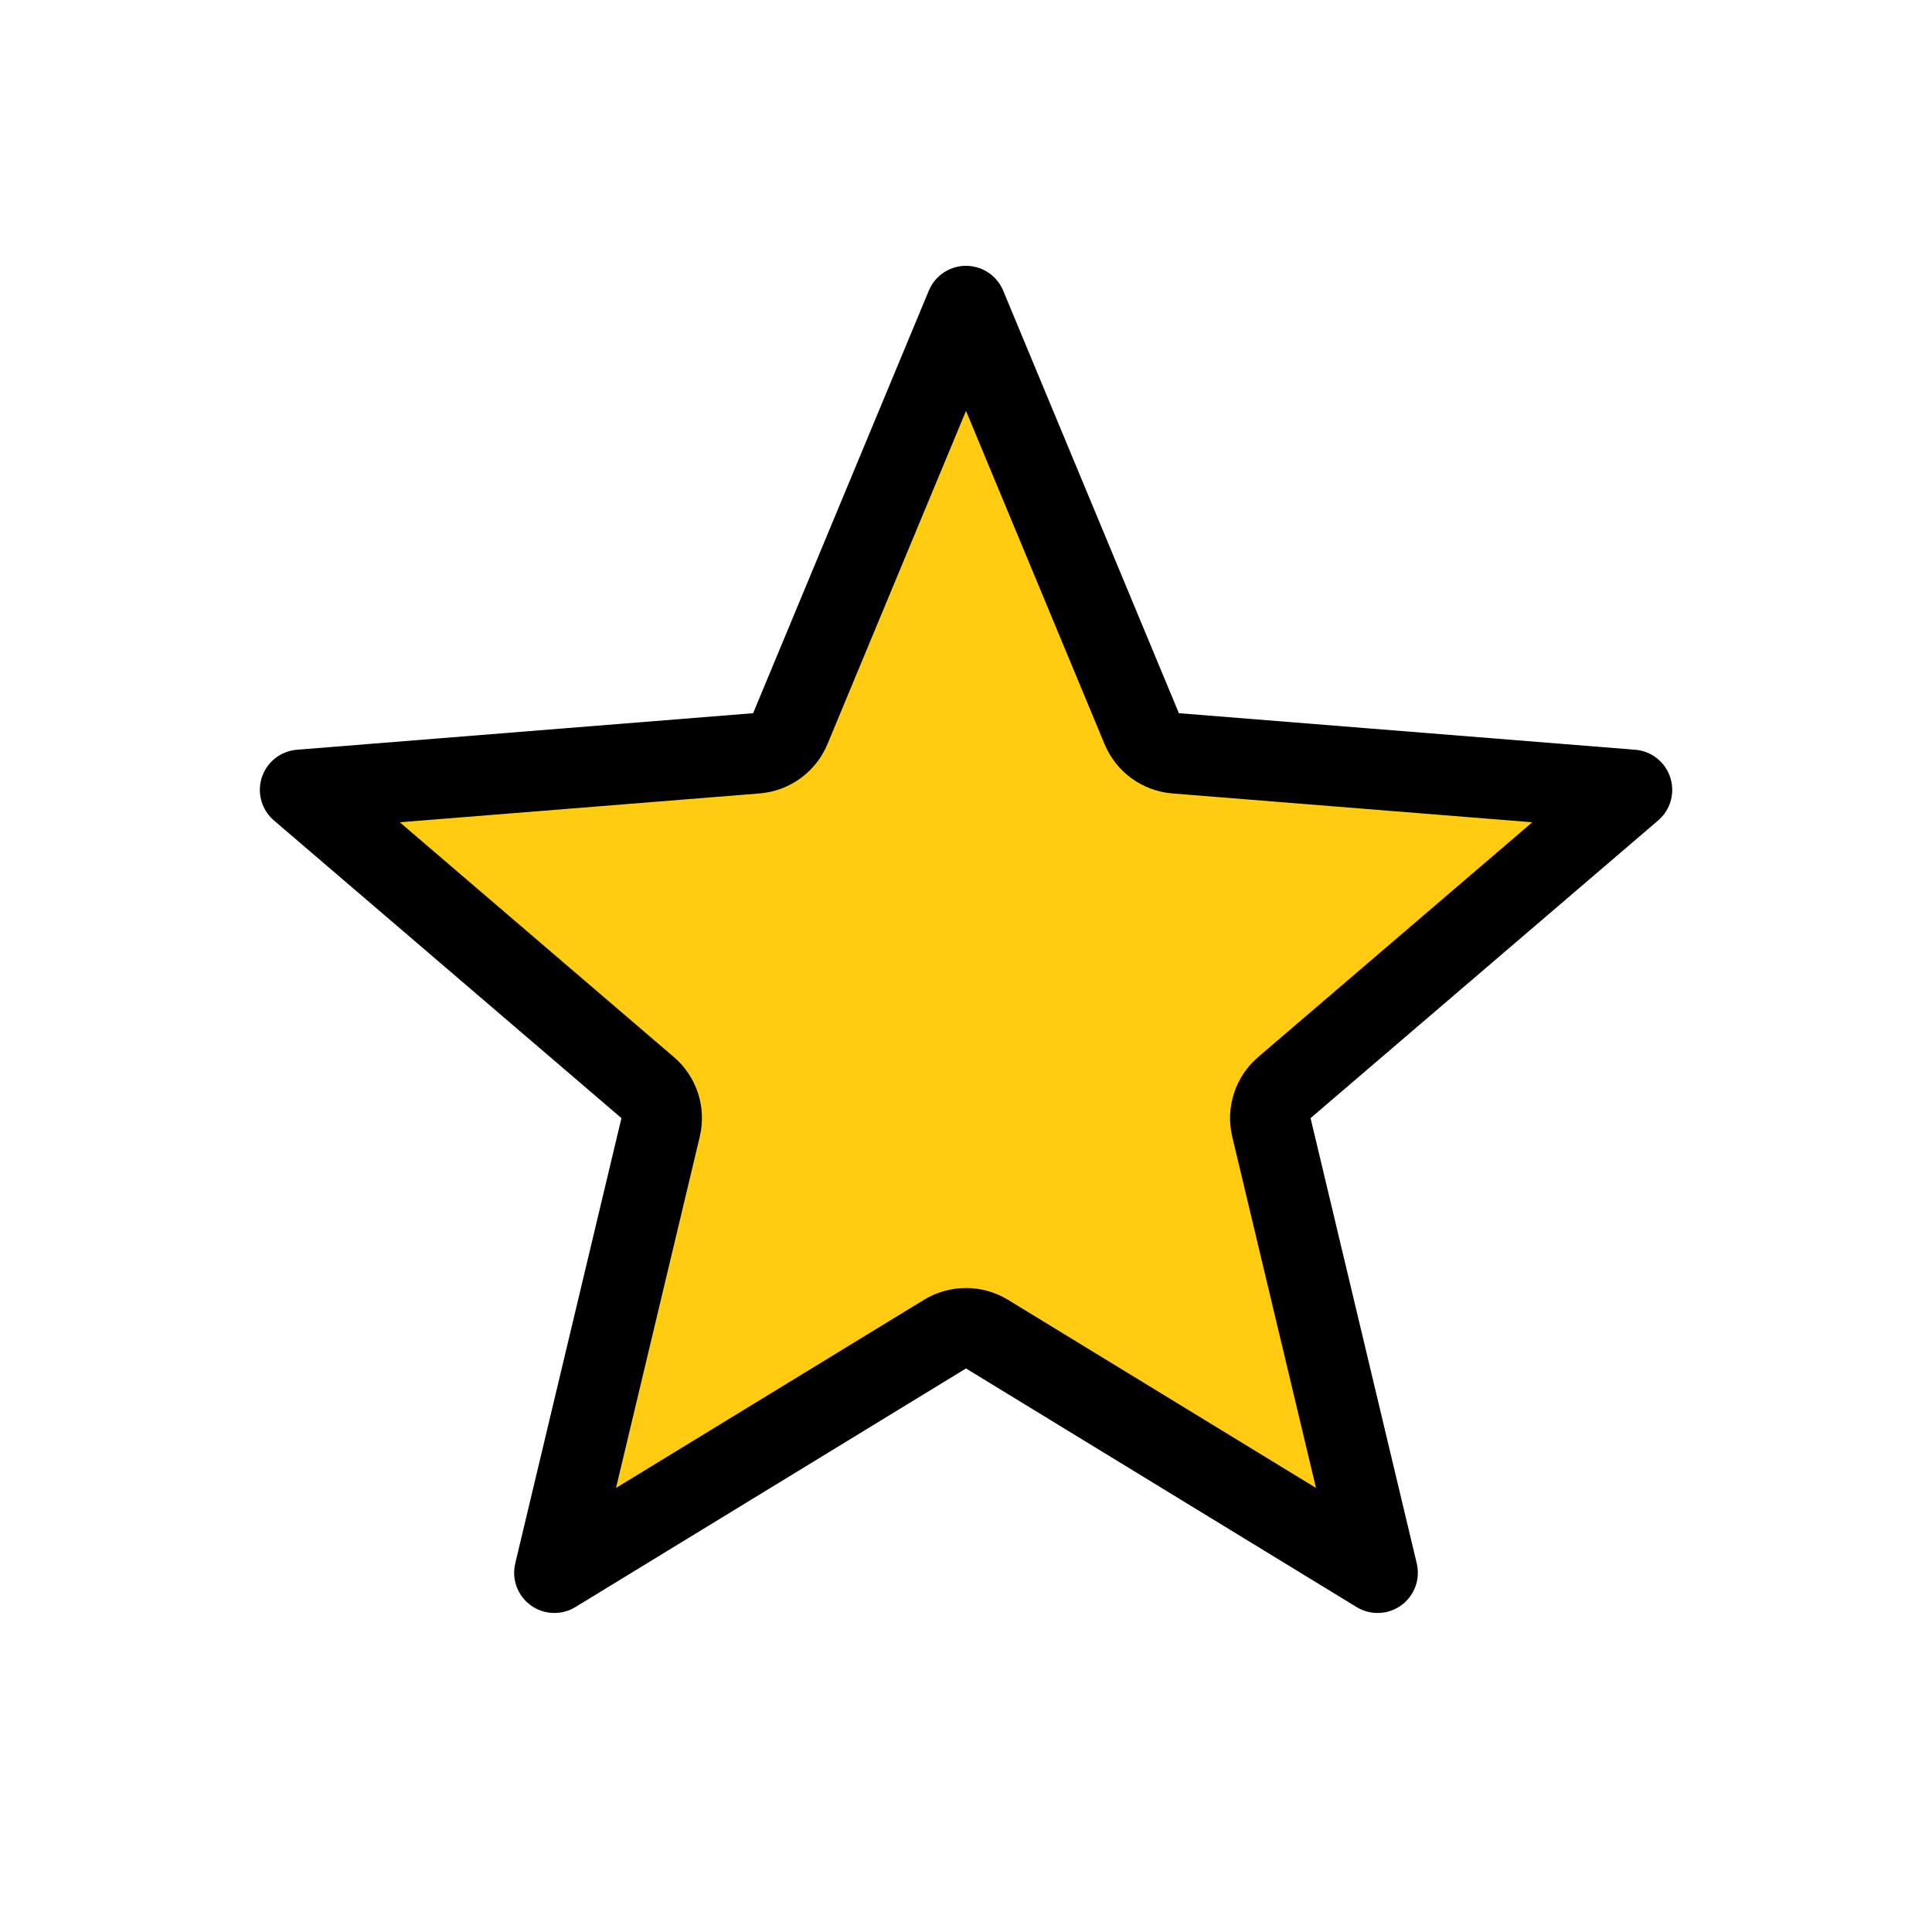 <svg width="24" height="24" viewBox="0 0 24 24" fill="none" xmlns="http://www.w3.org/2000/svg">
<path d="M8.045 13.51L3.728 9.812L9.395 9.358C9.582 9.343 9.745 9.225 9.817 9.052L12 3.802L14.183 9.052C14.255 9.225 14.418 9.343 14.605 9.358L20.273 9.812L15.955 13.51C15.812 13.632 15.75 13.824 15.794 14.006L17.113 19.537L12.261 16.573C12.101 16.476 11.899 16.476 11.739 16.573L6.887 19.537L8.206 14.006C8.25 13.824 8.188 13.632 8.045 13.51Z" fill="#FFCC11" stroke="black" stroke-linejoin="round"/>
</svg>
